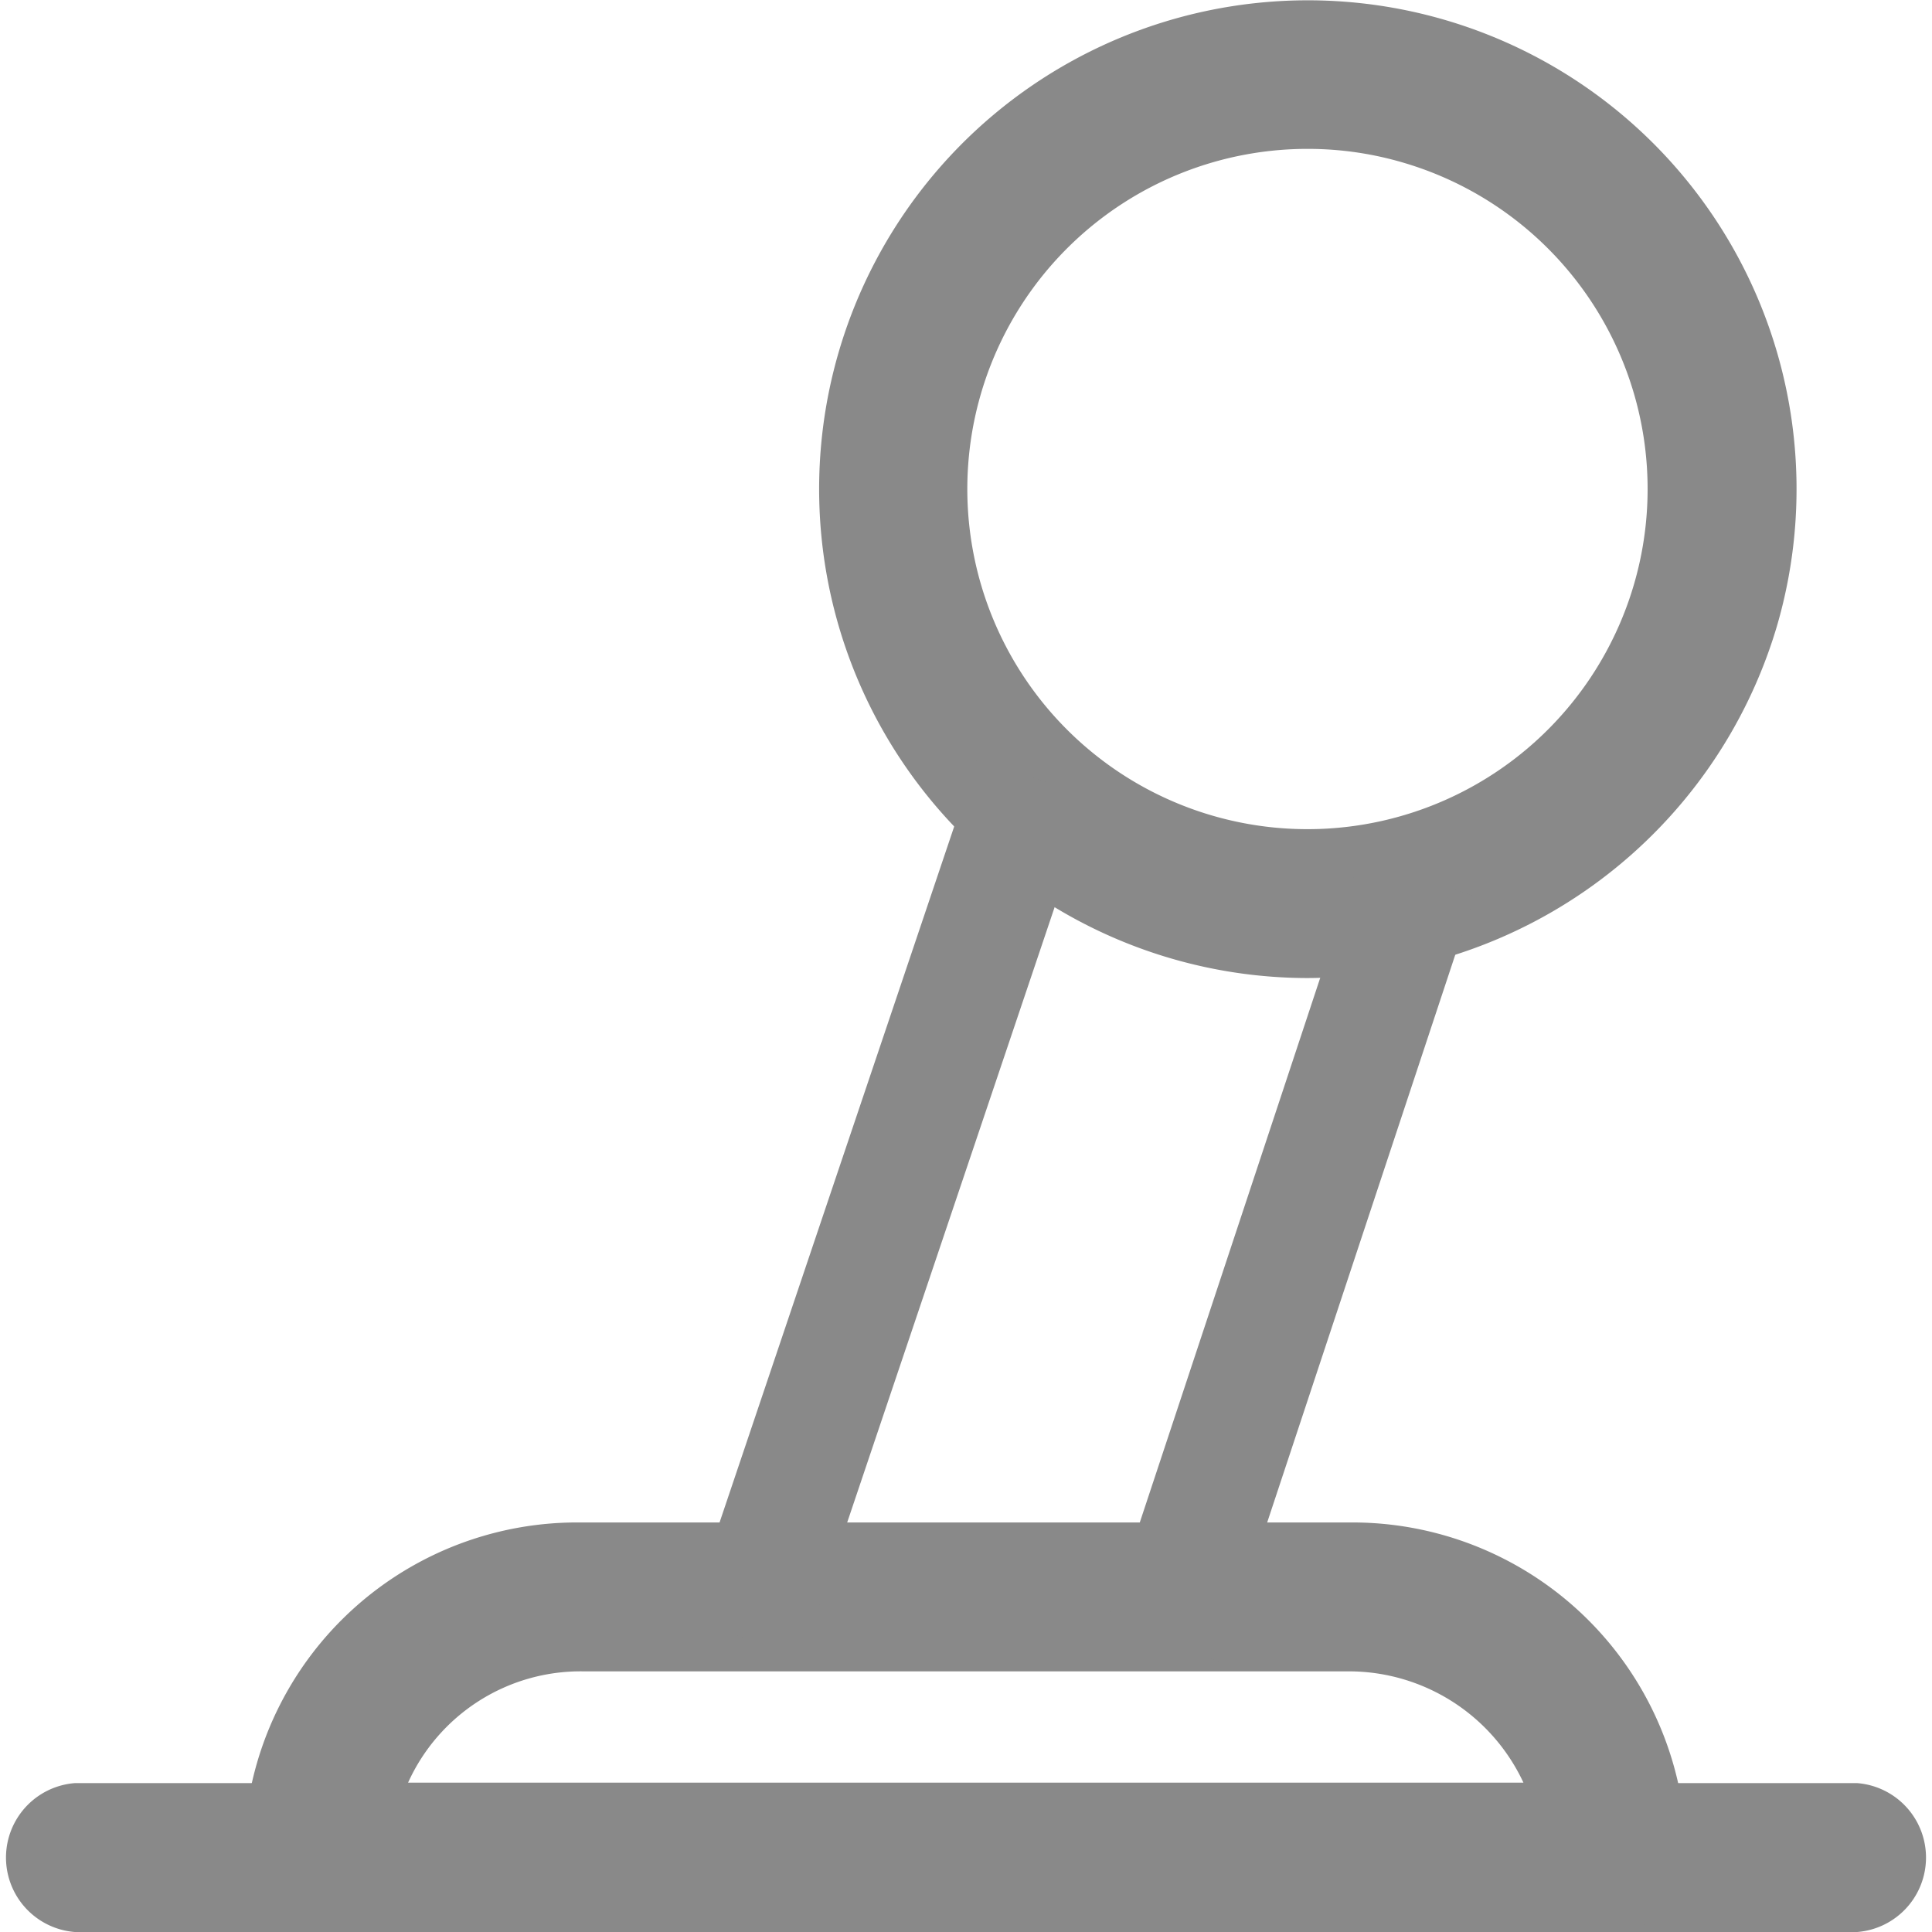 <svg xmlns="http://www.w3.org/2000/svg" viewBox="0 0 40.1 40.1"><defs><style>.cls-1{fill:#898989;}</style></defs><title>实时控制</title><g id="图层_2" data-name="图层 2"><g id="图层_1-2" data-name="图层 1"><path class="cls-1" d="M27.14,19.53a9.37,9.37,0,0,1-9-12,9.36,9.36,0,1,1,9,12Zm0-17.21a7.84,7.84,0,1,0,2.2.32A7.77,7.77,0,0,0,27.14,2.32ZM35.4,12.56h0Zm3.15,26.76h-37a.77.77,0,0,1,0-1.54h37a.77.77,0,0,1,0,1.54Z"/><path class="cls-1" d="M38.55,40.1h-37a1.55,1.55,0,0,1,0-3.09h37a1.55,1.55,0,0,1,0,3.09Zm0-1.55h0ZM27.14,20.3a10.15,10.15,0,0,1-9.73-13A10.14,10.14,0,1,1,36.88,13,10.2,10.2,0,0,1,27.14,20.3Zm0-17.21a7.06,7.06,0,1,0,2,.29A7,7,0,0,0,27.14,3.09Z"/><path class="cls-1" d="M33.48,39.32H6.61a.77.77,0,0,1-.77-.77,6.15,6.15,0,0,1,6.26-6.17H28a6.16,6.16,0,0,1,6.29,6.17A.77.77,0,0,1,33.48,39.32Zm-26-1.54H32.65A4.65,4.65,0,0,0,28,33.92H12.1A4.64,4.64,0,0,0,7.44,37.78Z"/><path class="cls-1" d="M33.49,40.1H6.61a1.55,1.55,0,0,1-1.55-1.55,6.92,6.92,0,0,1,7-6.95H28A6.93,6.93,0,0,1,35,38.55,1.55,1.55,0,0,1,33.49,40.1ZM8.47,37H31.62A4,4,0,0,0,28,34.69H12.1A3.93,3.93,0,0,0,8.47,37Zm21.37-3.54a5.45,5.45,0,0,1,2.87,2.29A5.39,5.39,0,0,0,29.84,33.46Zm-19.66,0a5.38,5.38,0,0,0-2.55,1.9A5.45,5.45,0,0,1,10.18,33.48Z"/><rect class="cls-1" x="9.05" y="23.82" width="18.83" height="2.51" transform="translate(-11.2 34.56) rotate(-71.37)"/><rect class="cls-1" x="18.42" y="24.9" width="16.74" height="2.51" transform="translate(-6.47 43.36) rotate(-71.67)"/></g></g></svg>